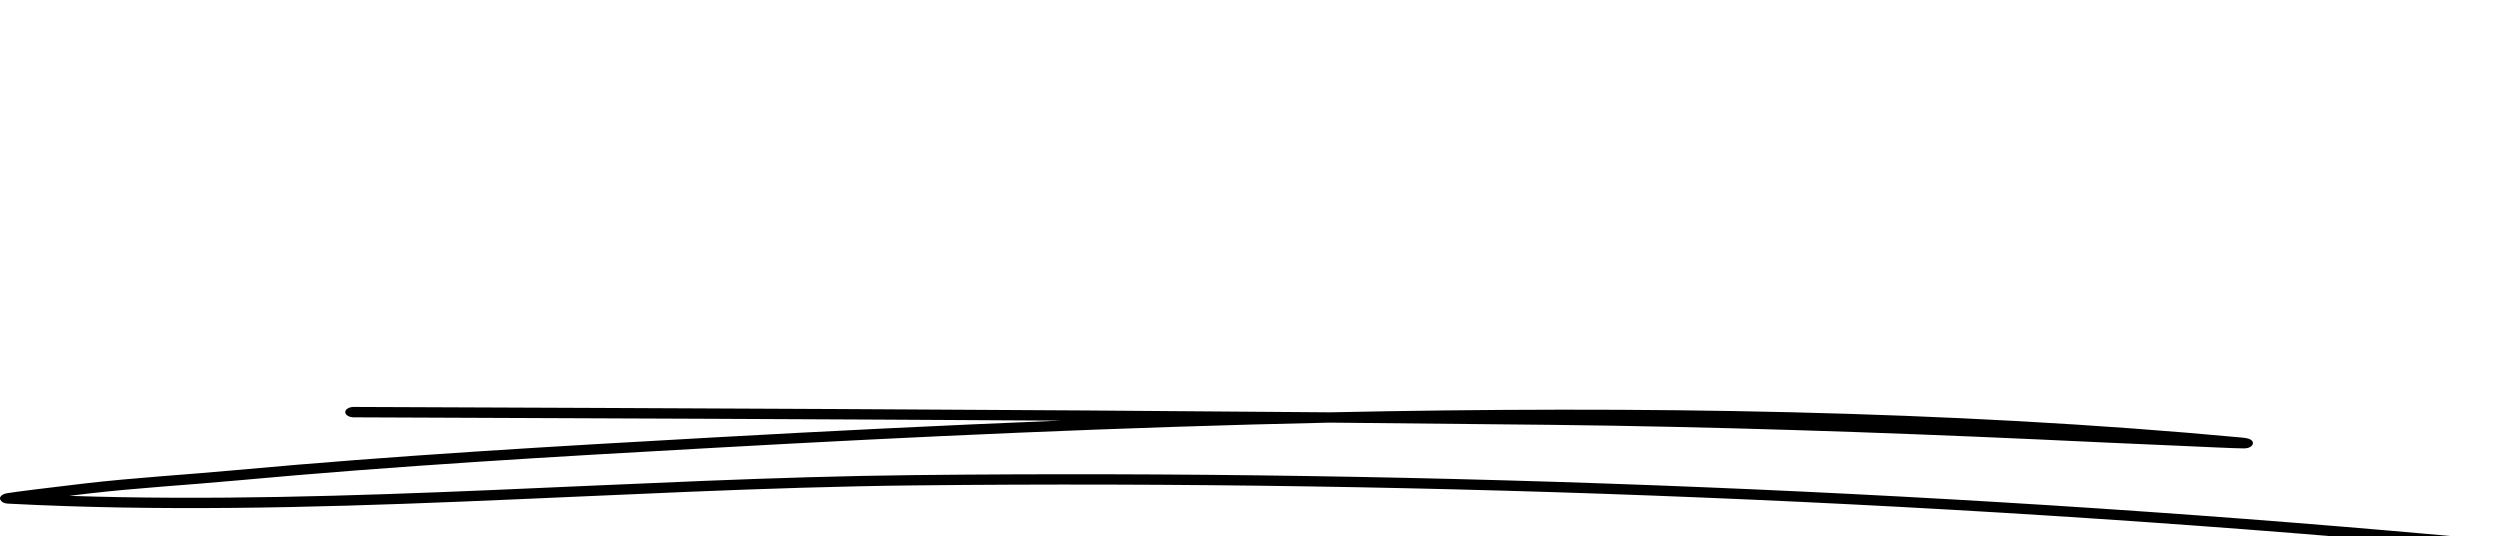 <svg  viewBox="0 0 233 50" fill="none" xmlns="http://www.w3.org/2000/svg">
<path fill-rule="evenodd" clip-rule="evenodd" d="M98.841 39.203C87.908 39.64 77.103 40.178 66.566 40.766C51.65 41.597 36.739 42.458 21.919 43.82C17.254 44.25 12.517 44.522 7.88 45.06C4.97 45.397 1.112 45.877 0.605 45.977C0.34 46.035 0.225 46.121 0.187 46.15C-0.075 46.35 -0.027 46.544 0.121 46.694C0.18 46.759 0.331 46.917 0.749 46.938C28.686 48.408 57.253 45.54 85.224 45.239C133.731 44.723 183.707 46.773 231.829 51.246C232.249 51.282 232.657 51.103 232.716 50.838C232.786 50.58 232.482 50.329 232.062 50.293C183.859 45.813 133.801 43.755 85.201 44.279C59.133 44.558 32.55 47.074 6.446 46.214C7.046 46.142 7.634 46.071 8.171 46.006C12.788 45.468 17.506 45.203 22.152 44.773C36.941 43.411 51.821 42.551 66.717 41.727C85.201 40.694 104.489 39.805 123.929 39.389C130.883 39.454 137.814 39.519 144.746 39.597C159.74 39.77 174.804 40.271 189.763 40.945C194.268 41.153 198.772 41.368 203.276 41.554C204.769 41.619 208.62 41.805 209.157 41.791C209.822 41.777 209.95 41.433 209.962 41.375C209.997 41.246 209.973 41.067 209.647 40.916C209.612 40.895 209.402 40.823 208.935 40.78C181.735 38.242 152.692 37.82 123.952 38.429C93.637 38.164 63.205 38.049 32.967 37.927C32.534 37.927 32.181 38.142 32.177 38.407C32.175 38.673 32.523 38.888 32.956 38.895C54.852 38.981 76.857 39.067 98.841 39.203Z" fill="black"/>
</svg>
